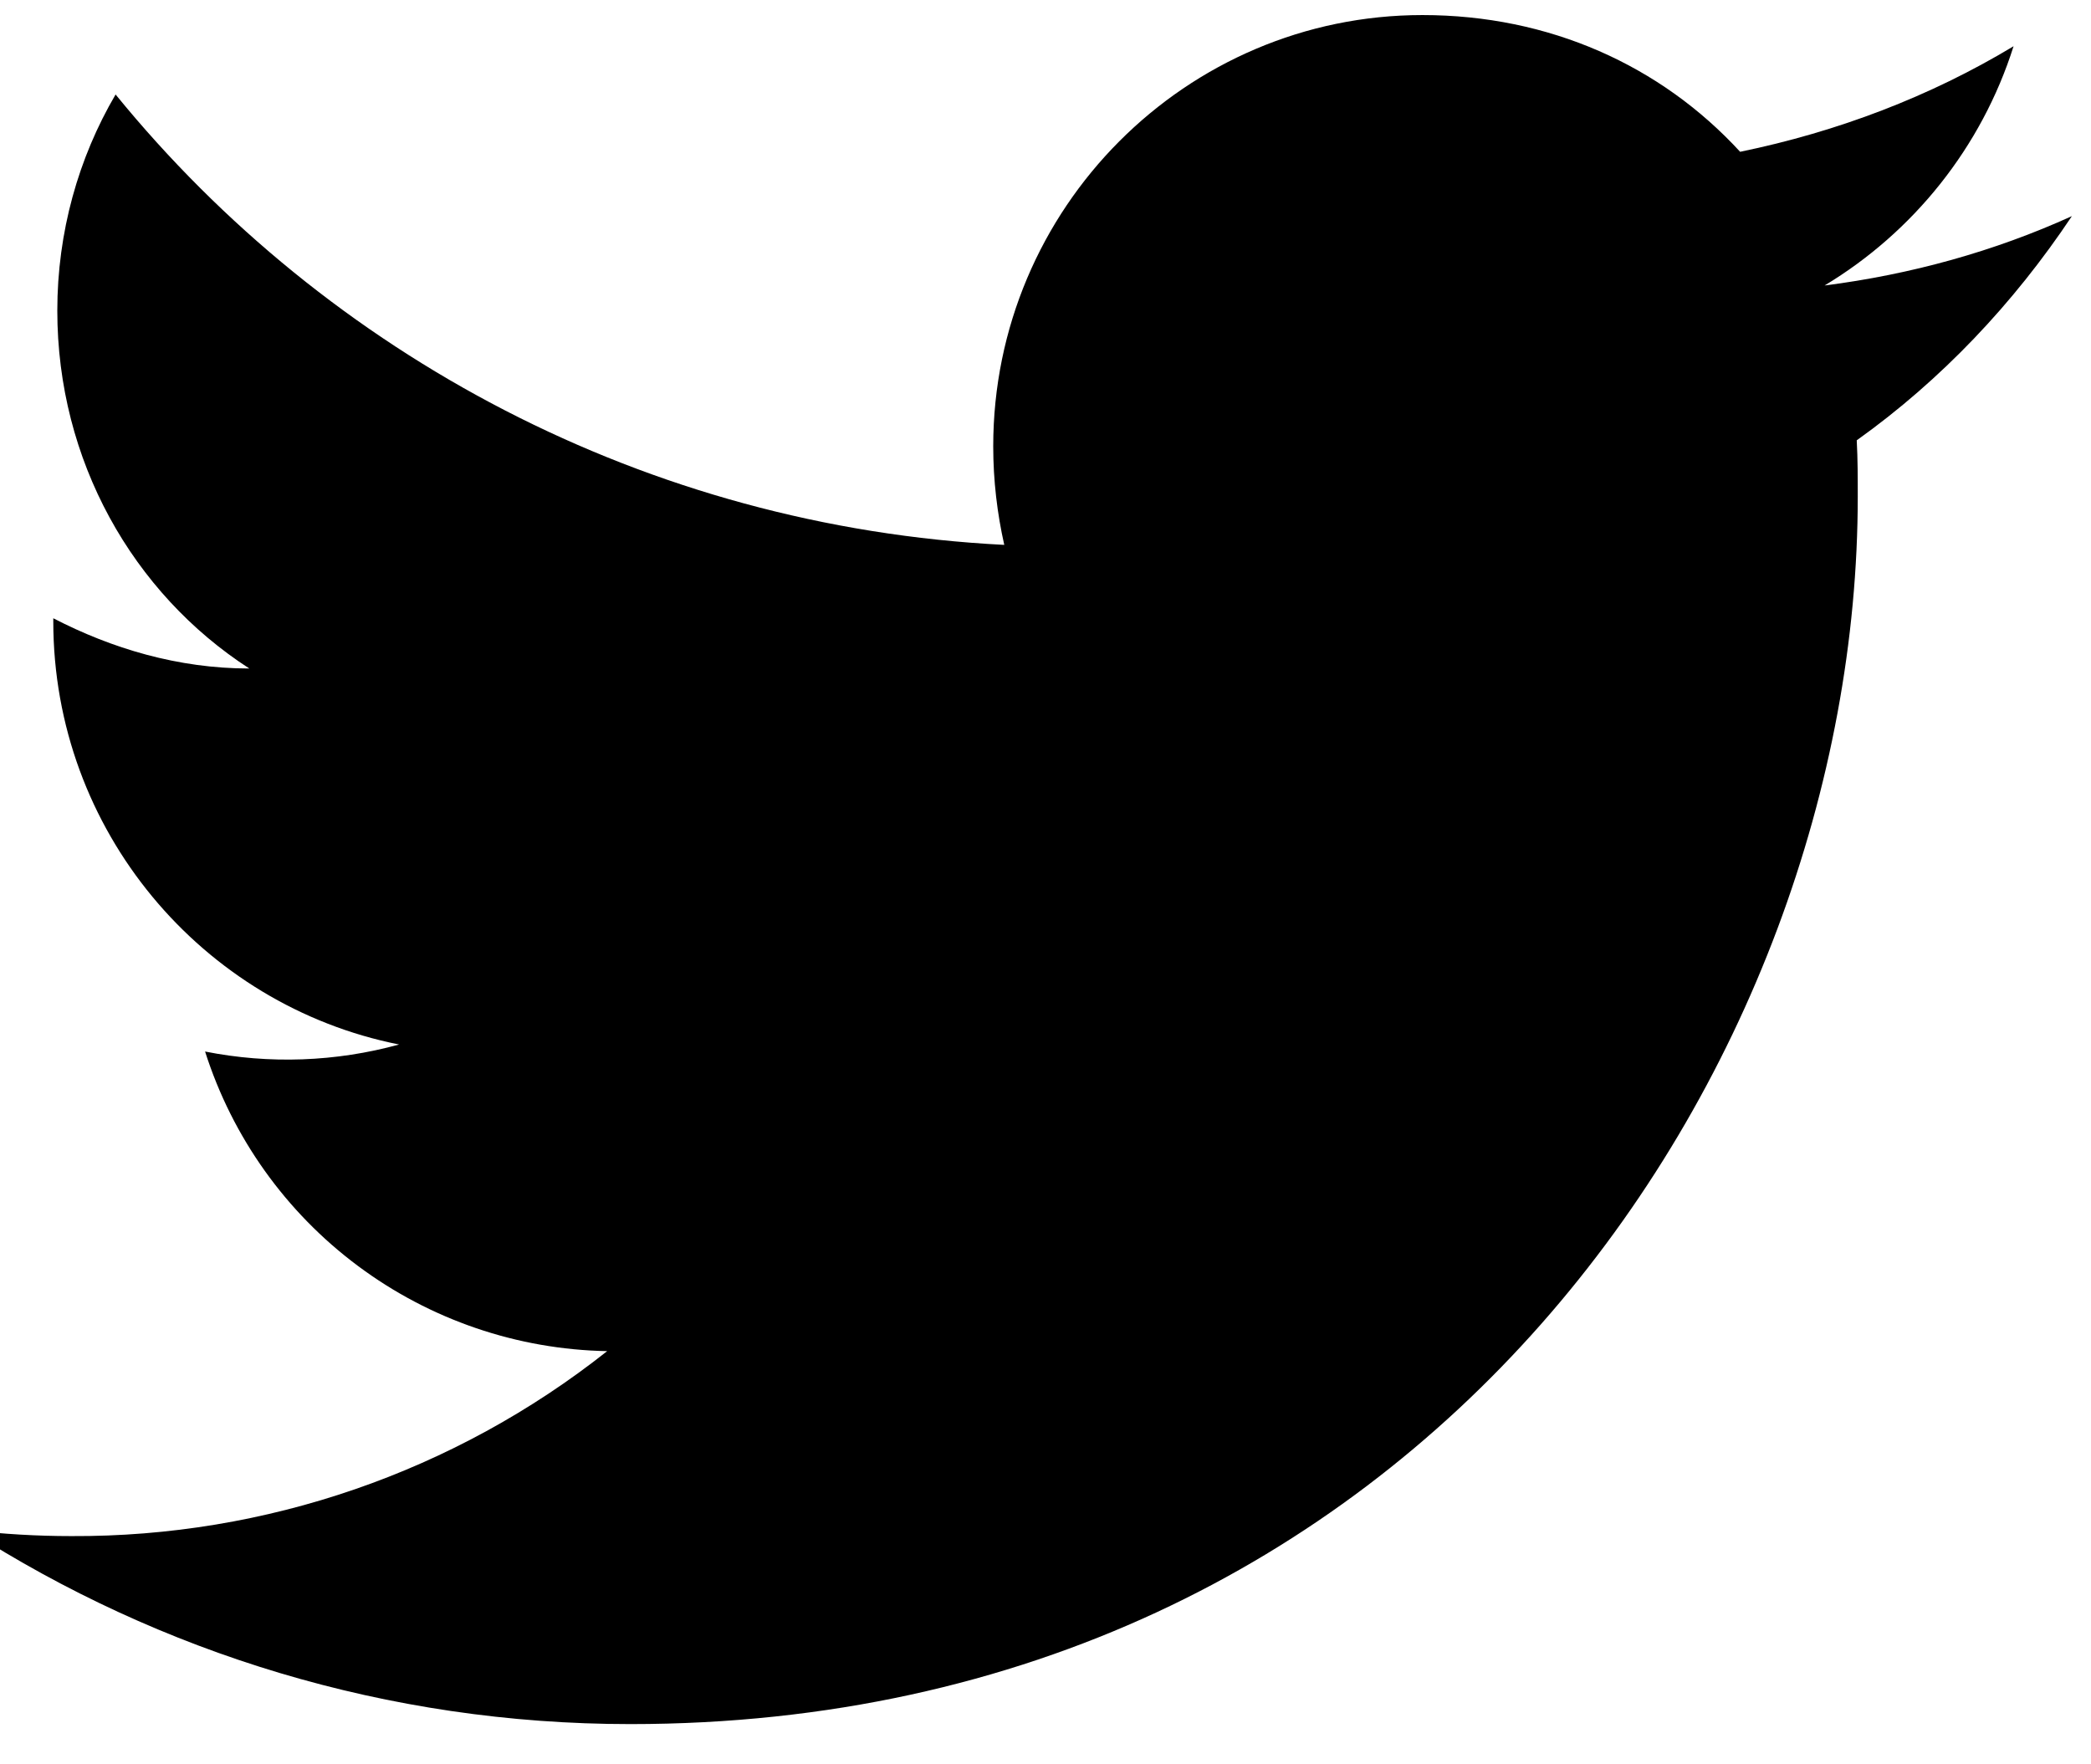 <svg width="64" height="54" viewBox="0 0 64 54" fill="none" xmlns="http://www.w3.org/2000/svg" xmlns:xlink="http://www.w3.org/1999/xlink">
<path d="M63.415,6.615C61.046,7.692 58.492,8.4 55.846,8.738C58.553,7.108 60.646,4.523 61.63,1.415C59.077,2.954 56.246,4.031 53.261,4.646C50.83,2 47.415,0.461 43.538,0.461C36.307,0.461 30.4,6.369 30.4,13.661C30.4,14.708 30.523,15.723 30.738,16.677C19.784,16.123 10.031,10.861 3.538,2.892C2.4,4.831 1.754,7.108 1.754,9.508C1.754,14.092 4.061,18.154 7.631,20.461C5.446,20.461 3.415,19.846 1.631,18.923L1.631,19.015C1.631,25.415 6.184,30.769 12.215,31.969C10.279,32.501 8.246,32.575 6.277,32.184C7.112,34.807 8.749,37.103 10.957,38.747C13.164,40.392 15.832,41.304 18.584,41.354C13.919,45.048 8.135,47.044 2.184,47.015C1.138,47.015 0.092,46.954 -0.954,46.831C4.892,50.584 11.846,52.769 19.292,52.769C43.538,52.769 56.861,32.646 56.861,15.2C56.861,14.615 56.861,14.061 56.83,13.477C59.415,11.631 61.63,9.292 63.415,6.615Z" fill="#000000"/>
</svg>
